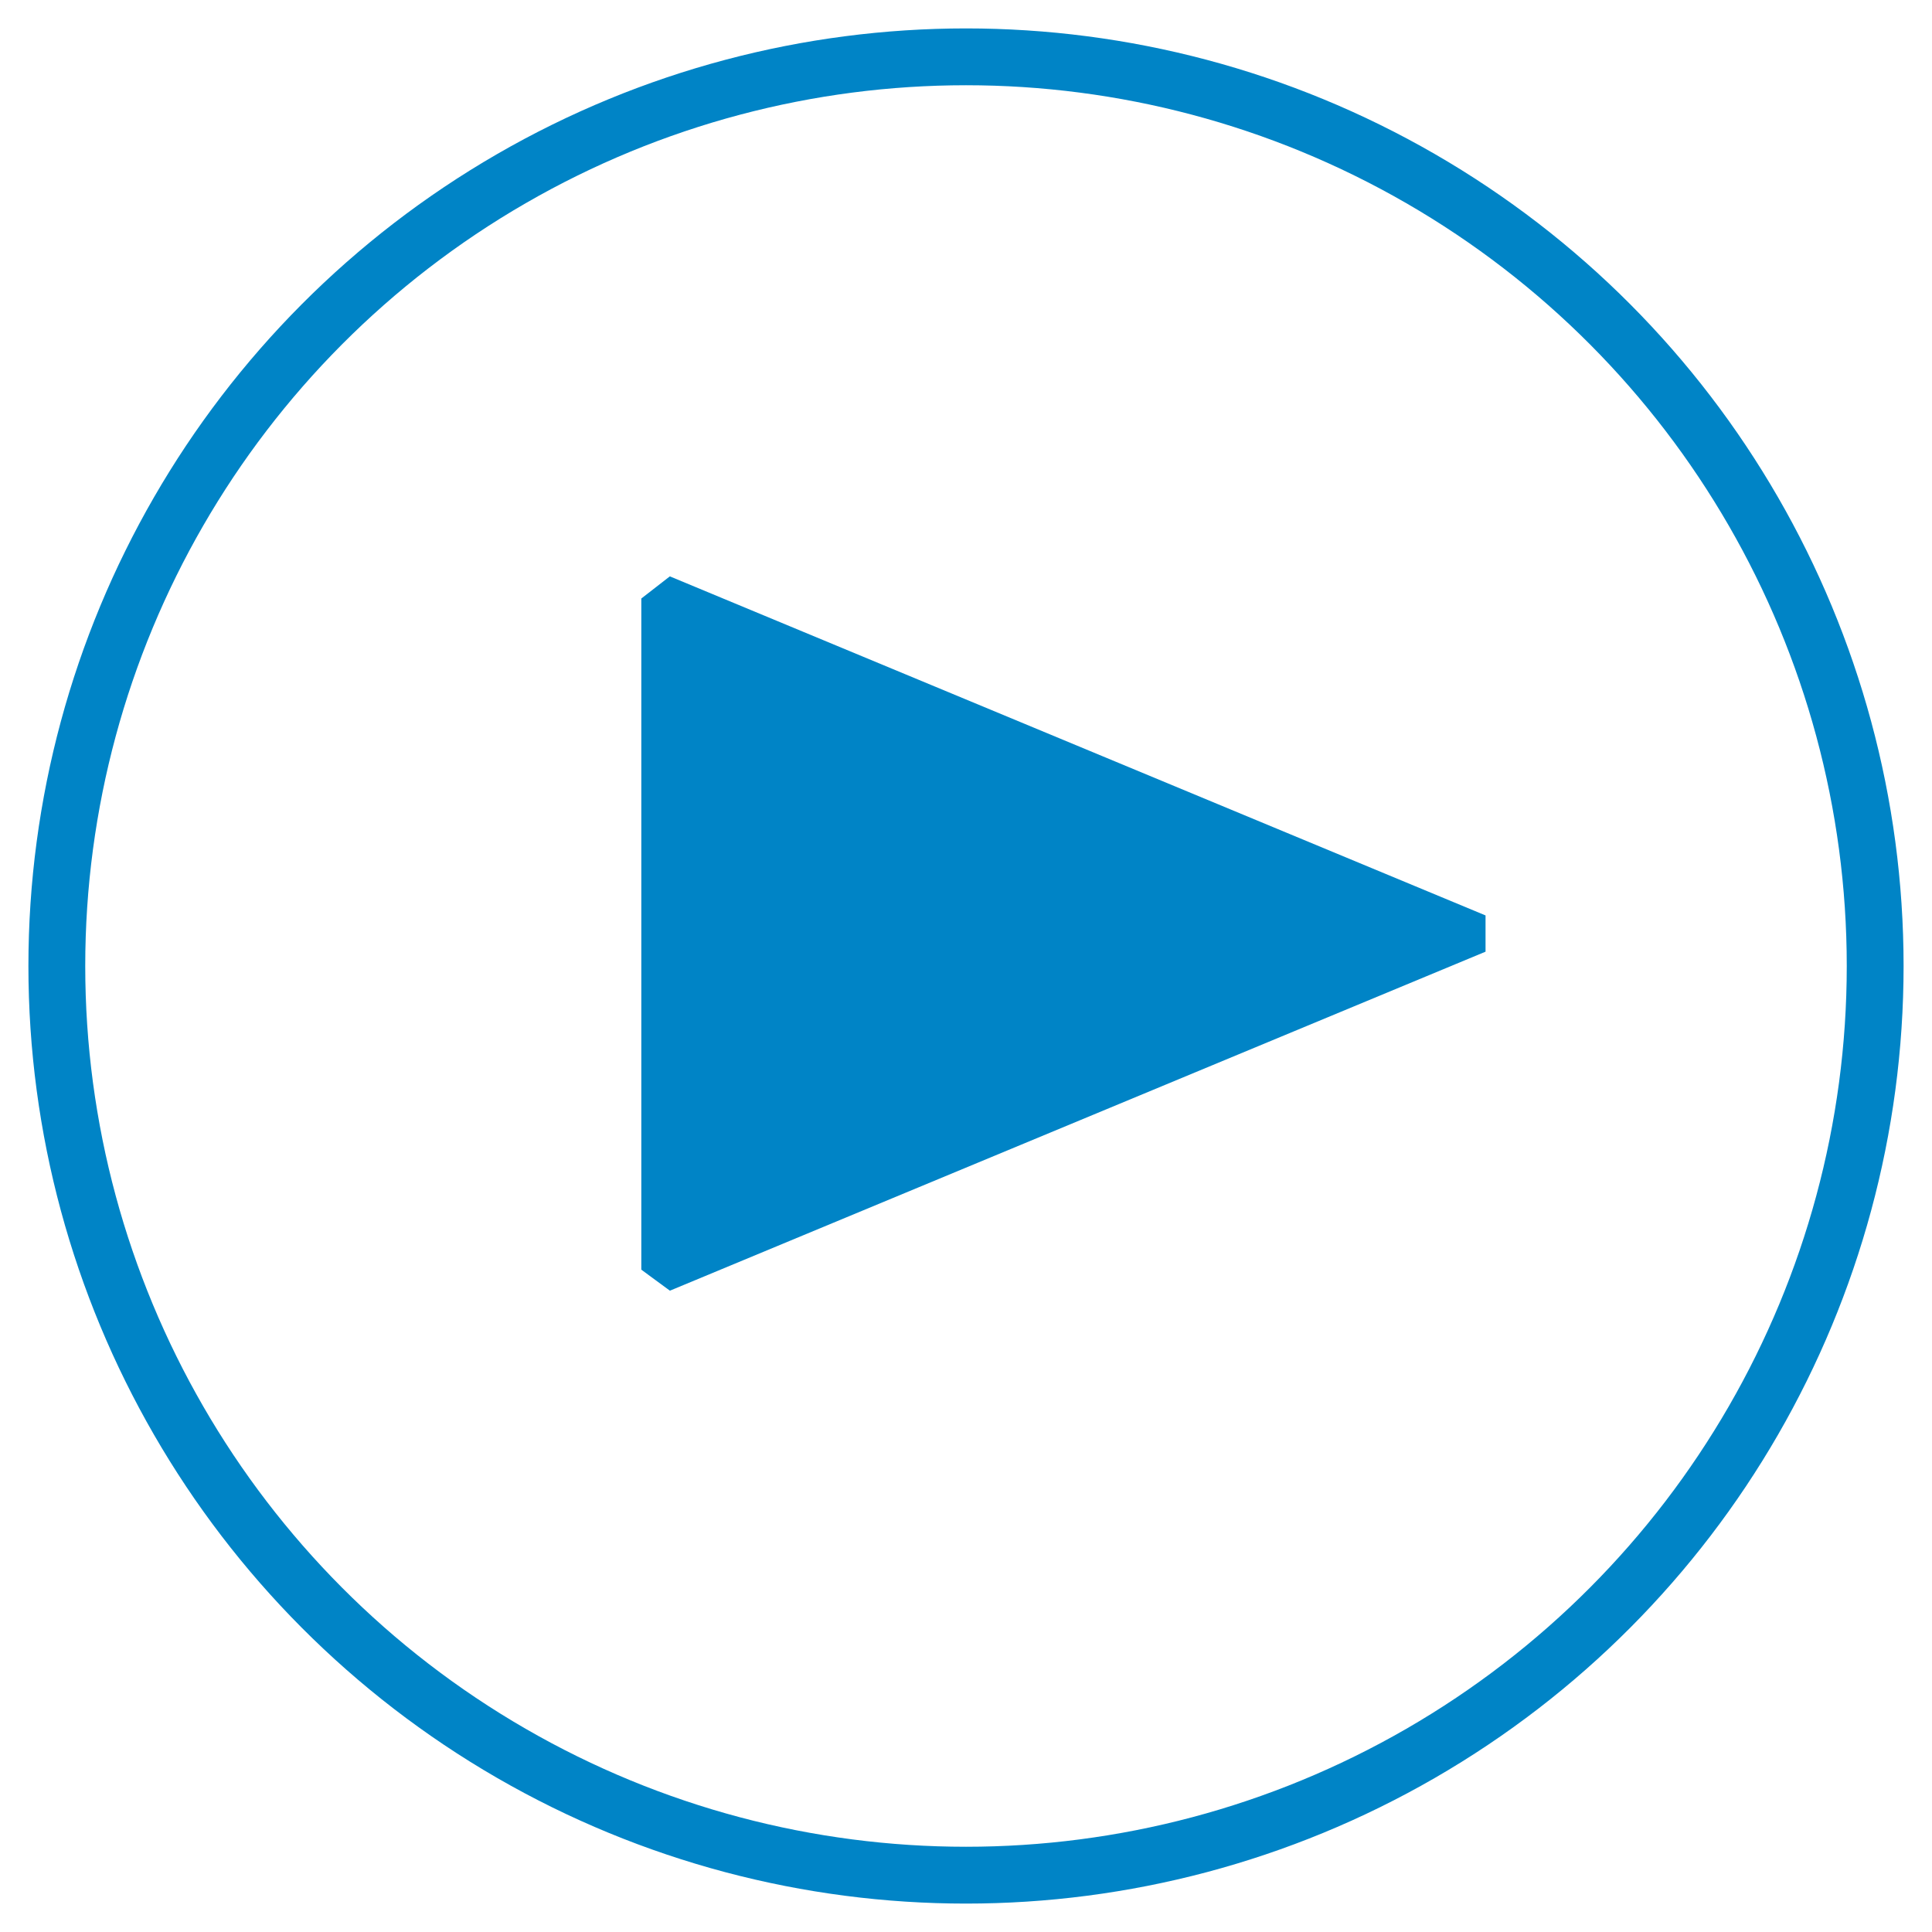 <svg xmlns="http://www.w3.org/2000/svg" width="34" height="34" viewBox="0 0 34 34"><g fill="none" fill-rule="evenodd" transform="translate(1 1)"><circle cx="16" cy="16" r="16" stroke="#0084c6"/><path fill="#0084c6" d="M10.788 9.143l-.502.39v11.811l.503.37 14.354-5.966v-.638z"/></g></svg>

